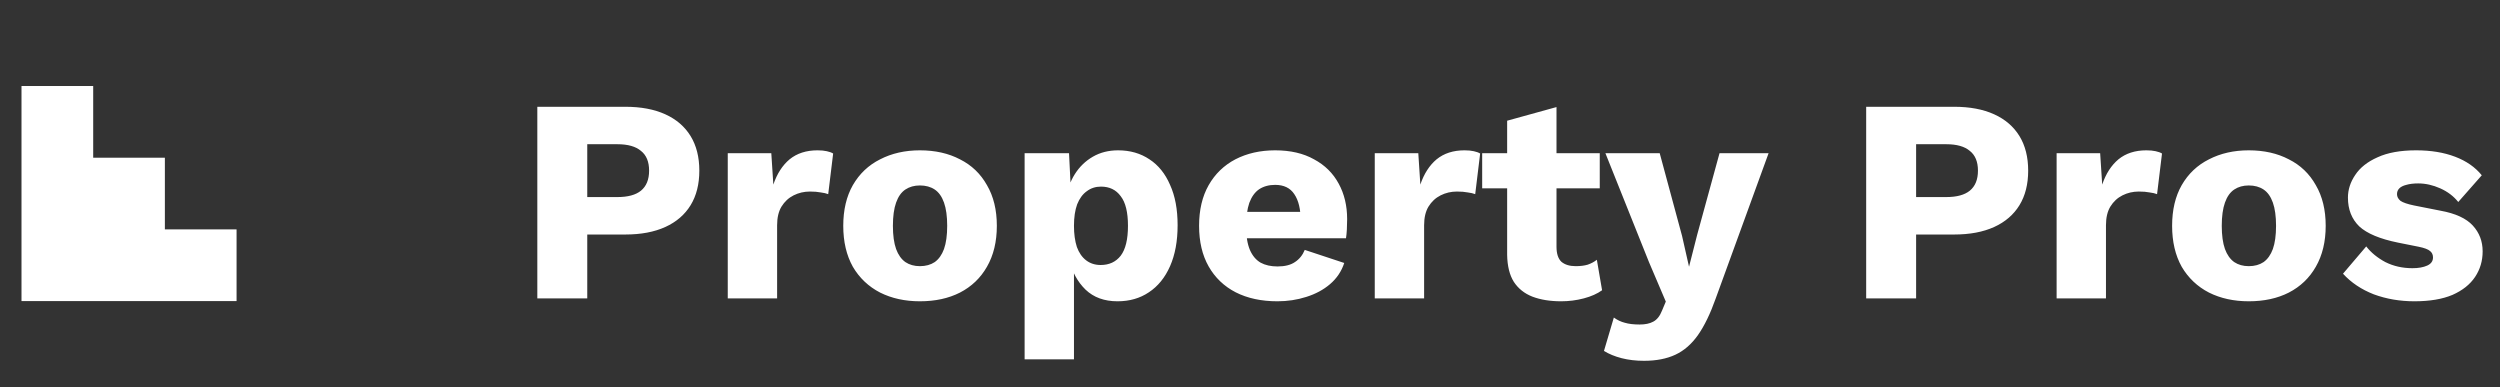 <svg width="155" height="24" viewBox="0 0 155 24" fill="none" xmlns="http://www.w3.org/2000/svg">
<rect x="0" y="0" width="155" height="24" fill="#333333" stroke="none"/>
<g clip-path="url(#clip0_3_138)">
<path fill-rule="evenodd" clip-rule="evenodd" d="M1.333 5.333H5.778V9.778H10.222V14.222H14.667V18.667H1.333V5.333Z" fill="white"/>
</g>
<path d="M38.768 6.62C39.74 6.62 40.568 6.776 41.252 7.088C41.936 7.4 42.458 7.85 42.818 8.438C43.178 9.026 43.358 9.74 43.358 10.58C43.358 11.42 43.178 12.134 42.818 12.722C42.458 13.31 41.936 13.76 41.252 14.072C40.568 14.384 39.74 14.54 38.768 14.54H36.41V18.5H33.314V6.62H38.768ZM38.282 12.218C38.93 12.218 39.416 12.086 39.74 11.822C40.076 11.546 40.244 11.132 40.244 10.58C40.244 10.028 40.076 9.62 39.74 9.356C39.416 9.08 38.93 8.942 38.282 8.942H36.41V12.218H38.282ZM45.121 18.5V9.5H47.821L47.947 11.444C48.175 10.772 48.511 10.25 48.955 9.878C49.411 9.506 49.987 9.32 50.683 9.32C50.911 9.32 51.103 9.338 51.259 9.374C51.427 9.41 51.559 9.458 51.655 9.518L51.349 12.038C51.229 11.99 51.073 11.954 50.881 11.93C50.701 11.894 50.479 11.876 50.215 11.876C49.855 11.876 49.519 11.954 49.207 12.11C48.895 12.266 48.643 12.5 48.451 12.812C48.271 13.112 48.181 13.496 48.181 13.964V18.5H45.121ZM57.034 9.32C57.982 9.32 58.81 9.506 59.518 9.878C60.238 10.238 60.796 10.772 61.192 11.48C61.6 12.176 61.804 13.016 61.804 14C61.804 14.984 61.6 15.83 61.192 16.538C60.796 17.234 60.238 17.768 59.518 18.14C58.81 18.5 57.982 18.68 57.034 18.68C56.11 18.68 55.288 18.5 54.568 18.14C53.848 17.768 53.284 17.234 52.876 16.538C52.48 15.83 52.282 14.984 52.282 14C52.282 13.016 52.48 12.176 52.876 11.48C53.284 10.772 53.848 10.238 54.568 9.878C55.288 9.506 56.11 9.32 57.034 9.32ZM57.034 11.498C56.686 11.498 56.386 11.582 56.134 11.75C55.882 11.918 55.69 12.188 55.558 12.56C55.426 12.932 55.36 13.412 55.36 14C55.36 14.588 55.426 15.068 55.558 15.44C55.69 15.8 55.882 16.07 56.134 16.25C56.386 16.418 56.686 16.502 57.034 16.502C57.394 16.502 57.7 16.418 57.952 16.25C58.204 16.07 58.396 15.8 58.528 15.44C58.66 15.068 58.726 14.588 58.726 14C58.726 13.412 58.66 12.932 58.528 12.56C58.396 12.188 58.204 11.918 57.952 11.75C57.7 11.582 57.394 11.498 57.034 11.498ZM63.526 22.28V9.5H66.28L66.442 12.758L66.082 12.38C66.166 11.78 66.352 11.252 66.64 10.796C66.928 10.34 67.3 9.98 67.756 9.716C68.212 9.452 68.734 9.32 69.322 9.32C70.066 9.32 70.714 9.506 71.266 9.878C71.818 10.238 72.244 10.766 72.544 11.462C72.856 12.146 73.012 12.98 73.012 13.964C73.012 14.948 72.856 15.794 72.544 16.502C72.232 17.21 71.794 17.75 71.23 18.122C70.678 18.494 70.03 18.68 69.286 18.68C68.47 18.68 67.81 18.44 67.306 17.96C66.802 17.468 66.466 16.85 66.298 16.106L66.586 15.674V22.28H63.526ZM68.242 16.43C68.77 16.43 69.184 16.238 69.484 15.854C69.784 15.458 69.934 14.84 69.934 14C69.934 13.16 69.784 12.548 69.484 12.164C69.196 11.768 68.788 11.57 68.26 11.57C67.924 11.57 67.63 11.666 67.378 11.858C67.126 12.038 66.928 12.308 66.784 12.668C66.652 13.028 66.586 13.472 66.586 14C66.586 14.504 66.646 14.942 66.766 15.314C66.898 15.674 67.09 15.95 67.342 16.142C67.594 16.334 67.894 16.43 68.242 16.43ZM79.203 18.68C78.207 18.68 77.343 18.494 76.611 18.122C75.891 17.75 75.333 17.216 74.937 16.52C74.541 15.824 74.343 14.984 74.343 14C74.343 13.016 74.541 12.176 74.937 11.48C75.333 10.784 75.885 10.25 76.593 9.878C77.313 9.506 78.135 9.32 79.059 9.32C80.007 9.32 80.811 9.506 81.471 9.878C82.143 10.238 82.653 10.742 83.001 11.39C83.349 12.026 83.523 12.758 83.523 13.586C83.523 13.802 83.517 14.018 83.505 14.234C83.493 14.45 83.475 14.63 83.451 14.774H76.323V13.136H82.101L80.643 13.694C80.643 12.974 80.511 12.422 80.247 12.038C79.995 11.654 79.599 11.462 79.059 11.462C78.675 11.462 78.345 11.552 78.069 11.732C77.805 11.912 77.601 12.194 77.457 12.578C77.325 12.962 77.259 13.454 77.259 14.054C77.259 14.642 77.337 15.122 77.493 15.494C77.649 15.854 77.871 16.118 78.159 16.286C78.447 16.442 78.795 16.52 79.203 16.52C79.659 16.52 80.019 16.43 80.283 16.25C80.559 16.07 80.763 15.818 80.895 15.494L83.343 16.304C83.175 16.82 82.881 17.258 82.461 17.618C82.053 17.966 81.561 18.23 80.985 18.41C80.421 18.59 79.827 18.68 79.203 18.68ZM85.235 18.5V9.5H87.935L88.061 11.444C88.289 10.772 88.625 10.25 89.069 9.878C89.525 9.506 90.101 9.32 90.797 9.32C91.025 9.32 91.217 9.338 91.373 9.374C91.541 9.41 91.673 9.458 91.769 9.518L91.463 12.038C91.343 11.99 91.187 11.954 90.995 11.93C90.815 11.894 90.593 11.876 90.329 11.876C89.969 11.876 89.633 11.954 89.321 12.11C89.009 12.266 88.757 12.5 88.565 12.812C88.385 13.112 88.295 13.496 88.295 13.964V18.5H85.235ZM96.503 6.638V15.296C96.503 15.728 96.605 16.04 96.809 16.232C97.025 16.412 97.319 16.502 97.691 16.502C97.979 16.502 98.225 16.472 98.429 16.412C98.645 16.34 98.837 16.238 99.005 16.106L99.329 17.996C99.029 18.212 98.651 18.38 98.195 18.5C97.739 18.62 97.271 18.68 96.791 18.68C96.107 18.68 95.513 18.584 95.009 18.392C94.517 18.2 94.133 17.894 93.857 17.474C93.593 17.054 93.455 16.496 93.443 15.8V7.484L96.503 6.638ZM99.185 9.5V11.678H91.895V9.5H99.185ZM109.652 9.5L106.376 18.5C106.04 19.448 105.674 20.204 105.278 20.768C104.882 21.332 104.414 21.74 103.874 21.992C103.334 22.244 102.686 22.37 101.93 22.37C101.426 22.37 100.964 22.316 100.544 22.208C100.124 22.1 99.758 21.95 99.446 21.758L100.058 19.688C100.274 19.844 100.502 19.952 100.742 20.012C100.982 20.084 101.288 20.12 101.66 20.12C102.008 20.12 102.29 20.06 102.506 19.94C102.734 19.82 102.914 19.592 103.046 19.256L103.28 18.698L102.236 16.25L99.536 9.5H102.902L104.288 14.63L104.72 16.538L105.224 14.558L106.61 9.5H109.652ZM121.157 6.62C122.129 6.62 122.957 6.776 123.641 7.088C124.325 7.4 124.847 7.85 125.207 8.438C125.567 9.026 125.747 9.74 125.747 10.58C125.747 11.42 125.567 12.134 125.207 12.722C124.847 13.31 124.325 13.76 123.641 14.072C122.957 14.384 122.129 14.54 121.157 14.54H118.799V18.5H115.703V6.62H121.157ZM120.671 12.218C121.319 12.218 121.805 12.086 122.129 11.822C122.465 11.546 122.633 11.132 122.633 10.58C122.633 10.028 122.465 9.62 122.129 9.356C121.805 9.08 121.319 8.942 120.671 8.942H118.799V12.218H120.671ZM127.51 18.5V9.5H130.21L130.336 11.444C130.564 10.772 130.9 10.25 131.344 9.878C131.8 9.506 132.376 9.32 133.072 9.32C133.3 9.32 133.492 9.338 133.648 9.374C133.816 9.41 133.948 9.458 134.044 9.518L133.738 12.038C133.618 11.99 133.462 11.954 133.27 11.93C133.09 11.894 132.868 11.876 132.604 11.876C132.244 11.876 131.908 11.954 131.596 12.11C131.284 12.266 131.032 12.5 130.84 12.812C130.66 13.112 130.57 13.496 130.57 13.964V18.5H127.51ZM139.423 9.32C140.371 9.32 141.199 9.506 141.907 9.878C142.627 10.238 143.185 10.772 143.581 11.48C143.989 12.176 144.193 13.016 144.193 14C144.193 14.984 143.989 15.83 143.581 16.538C143.185 17.234 142.627 17.768 141.907 18.14C141.199 18.5 140.371 18.68 139.423 18.68C138.499 18.68 137.677 18.5 136.957 18.14C136.237 17.768 135.673 17.234 135.265 16.538C134.869 15.83 134.671 14.984 134.671 14C134.671 13.016 134.869 12.176 135.265 11.48C135.673 10.772 136.237 10.238 136.957 9.878C137.677 9.506 138.499 9.32 139.423 9.32ZM139.423 11.498C139.075 11.498 138.775 11.582 138.523 11.75C138.271 11.918 138.079 12.188 137.947 12.56C137.815 12.932 137.749 13.412 137.749 14C137.749 14.588 137.815 15.068 137.947 15.44C138.079 15.8 138.271 16.07 138.523 16.25C138.775 16.418 139.075 16.502 139.423 16.502C139.783 16.502 140.089 16.418 140.341 16.25C140.593 16.07 140.785 15.8 140.917 15.44C141.049 15.068 141.115 14.588 141.115 14C141.115 13.412 141.049 12.932 140.917 12.56C140.785 12.188 140.593 11.918 140.341 11.75C140.089 11.582 139.783 11.498 139.423 11.498ZM149.694 18.68C148.794 18.68 147.954 18.536 147.174 18.248C146.406 17.948 145.77 17.522 145.266 16.97L146.706 15.278C147.006 15.662 147.402 15.986 147.894 16.25C148.398 16.502 148.956 16.628 149.568 16.628C149.94 16.628 150.246 16.574 150.486 16.466C150.726 16.358 150.846 16.19 150.846 15.962C150.846 15.794 150.786 15.662 150.666 15.566C150.546 15.458 150.306 15.368 149.946 15.296L148.686 15.044C147.558 14.816 146.754 14.48 146.274 14.036C145.806 13.58 145.572 12.986 145.572 12.254C145.572 11.762 145.722 11.294 146.022 10.85C146.322 10.394 146.784 10.028 147.408 9.752C148.032 9.464 148.83 9.32 149.802 9.32C150.714 9.32 151.518 9.452 152.214 9.716C152.91 9.98 153.462 10.364 153.87 10.868L152.412 12.524C152.124 12.164 151.752 11.882 151.296 11.678C150.84 11.474 150.384 11.372 149.928 11.372C149.64 11.372 149.394 11.402 149.19 11.462C148.998 11.51 148.854 11.582 148.758 11.678C148.662 11.774 148.614 11.894 148.614 12.038C148.614 12.194 148.686 12.332 148.83 12.452C148.986 12.56 149.268 12.656 149.676 12.74L151.314 13.064C152.238 13.232 152.904 13.538 153.312 13.982C153.72 14.426 153.924 14.96 153.924 15.584C153.924 16.172 153.768 16.7 153.456 17.168C153.144 17.636 152.676 18.008 152.052 18.284C151.428 18.548 150.642 18.68 149.694 18.68Z" fill="white"/>
<defs>
<clipPath id="clip0_3_138">
<rect width="16" height="16" fill="white" transform="translate(0 4)"/>
</clipPath>
</defs>
</svg>
